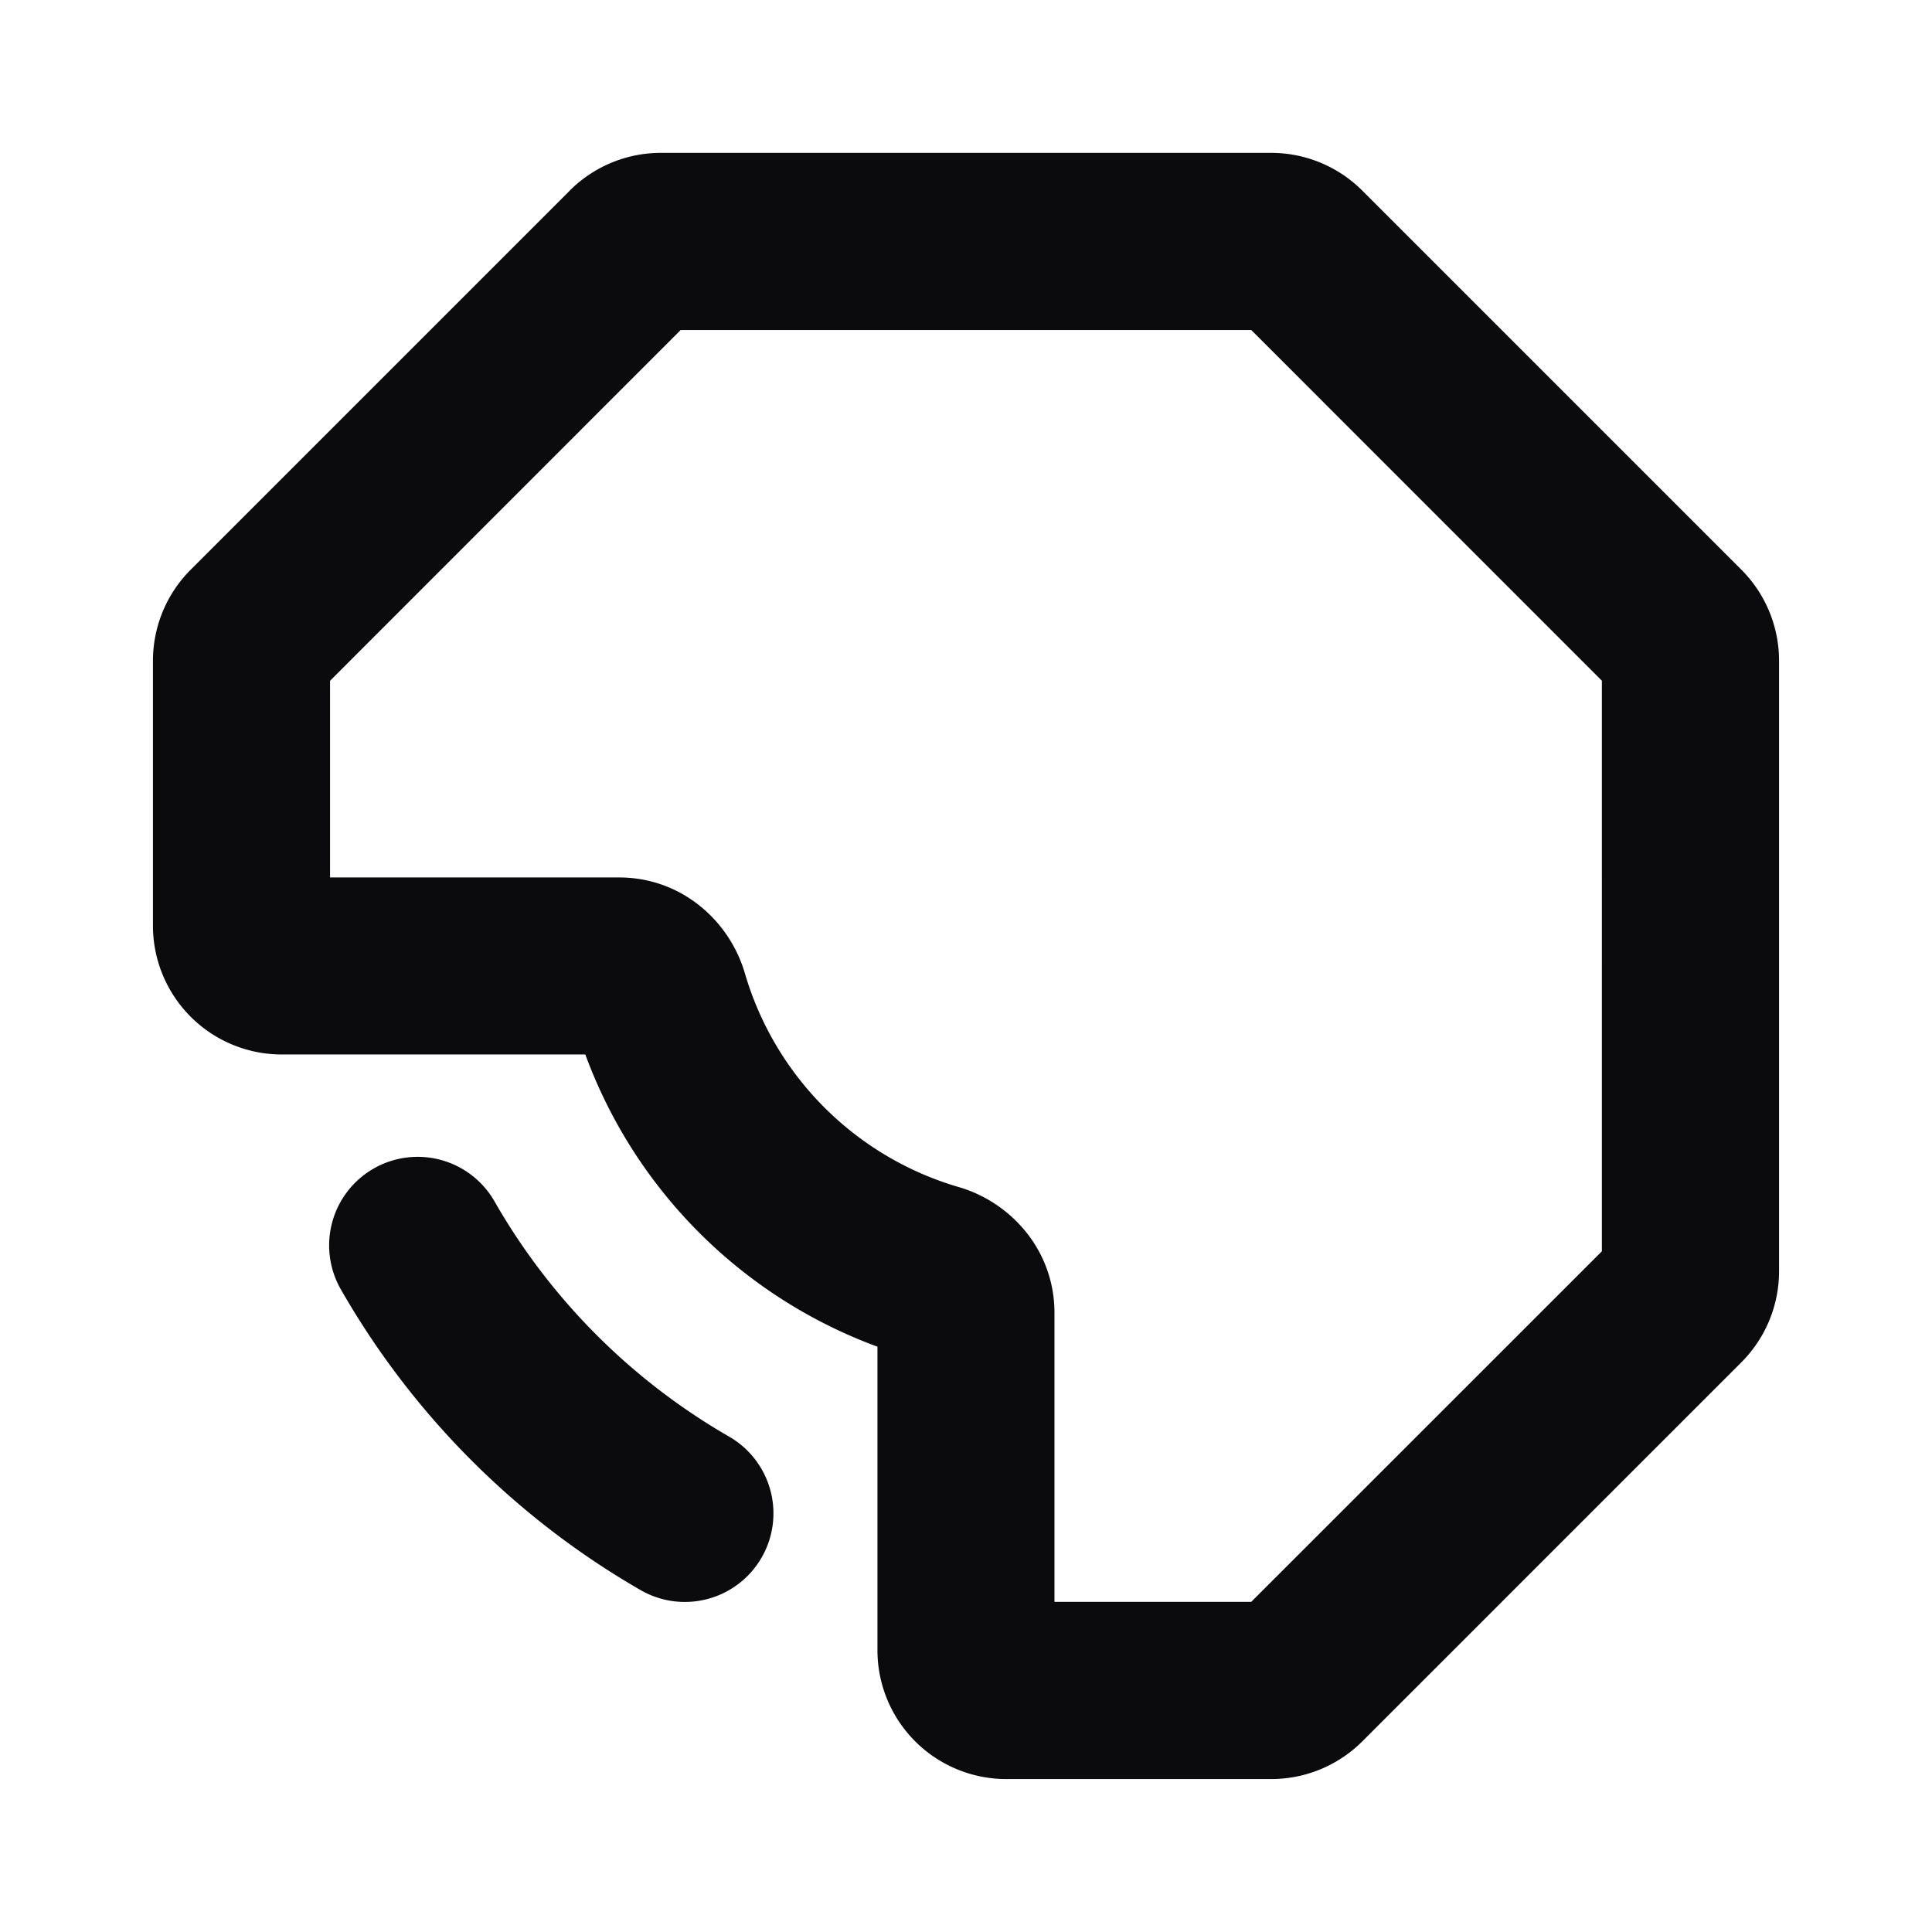 <svg xmlns="http://www.w3.org/2000/svg" width="24" height="24" fill="none" viewBox="0 0 24 24"><path fill="#0B0B0E" fill-rule="evenodd" d="M7.076 2.369a1.6 1.6 0 0 1 1.131-.47h7.586a1.6 1.6 0 0 1 1.131.47l4.707 4.707c.3.3.469.707.469 1.131v7.586a1.6 1.6 0 0 1-.469 1.131l-4.707 4.707a1.6 1.6 0 0 1-1.131.469H12.5a1.6 1.6 0 0 1-1.6-1.6v-3.771a6.115 6.115 0 0 1-3.629-3.63H3.5a1.6 1.6 0 0 1-1.6-1.6V8.208a1.6 1.6 0 0 1 .469-1.131L7.076 2.37Zm1.38 1.73L4.1 8.457V10.9h3.59c.78 0 1.375.544 1.563 1.19a3.91 3.91 0 0 0 2.656 2.656c.646.187 1.19.783 1.19 1.563v3.59h2.444l4.356-4.355V8.456L15.544 4.1H8.456ZM4.642 14.516a1.1 1.1 0 0 1 1.501.408 7.9 7.9 0 0 0 2.914 2.922 1.1 1.1 0 0 1-1.099 1.907 10.1 10.1 0 0 1-3.724-3.736 1.1 1.1 0 0 1 .408-1.501Z" clip-rule="evenodd"/></svg>